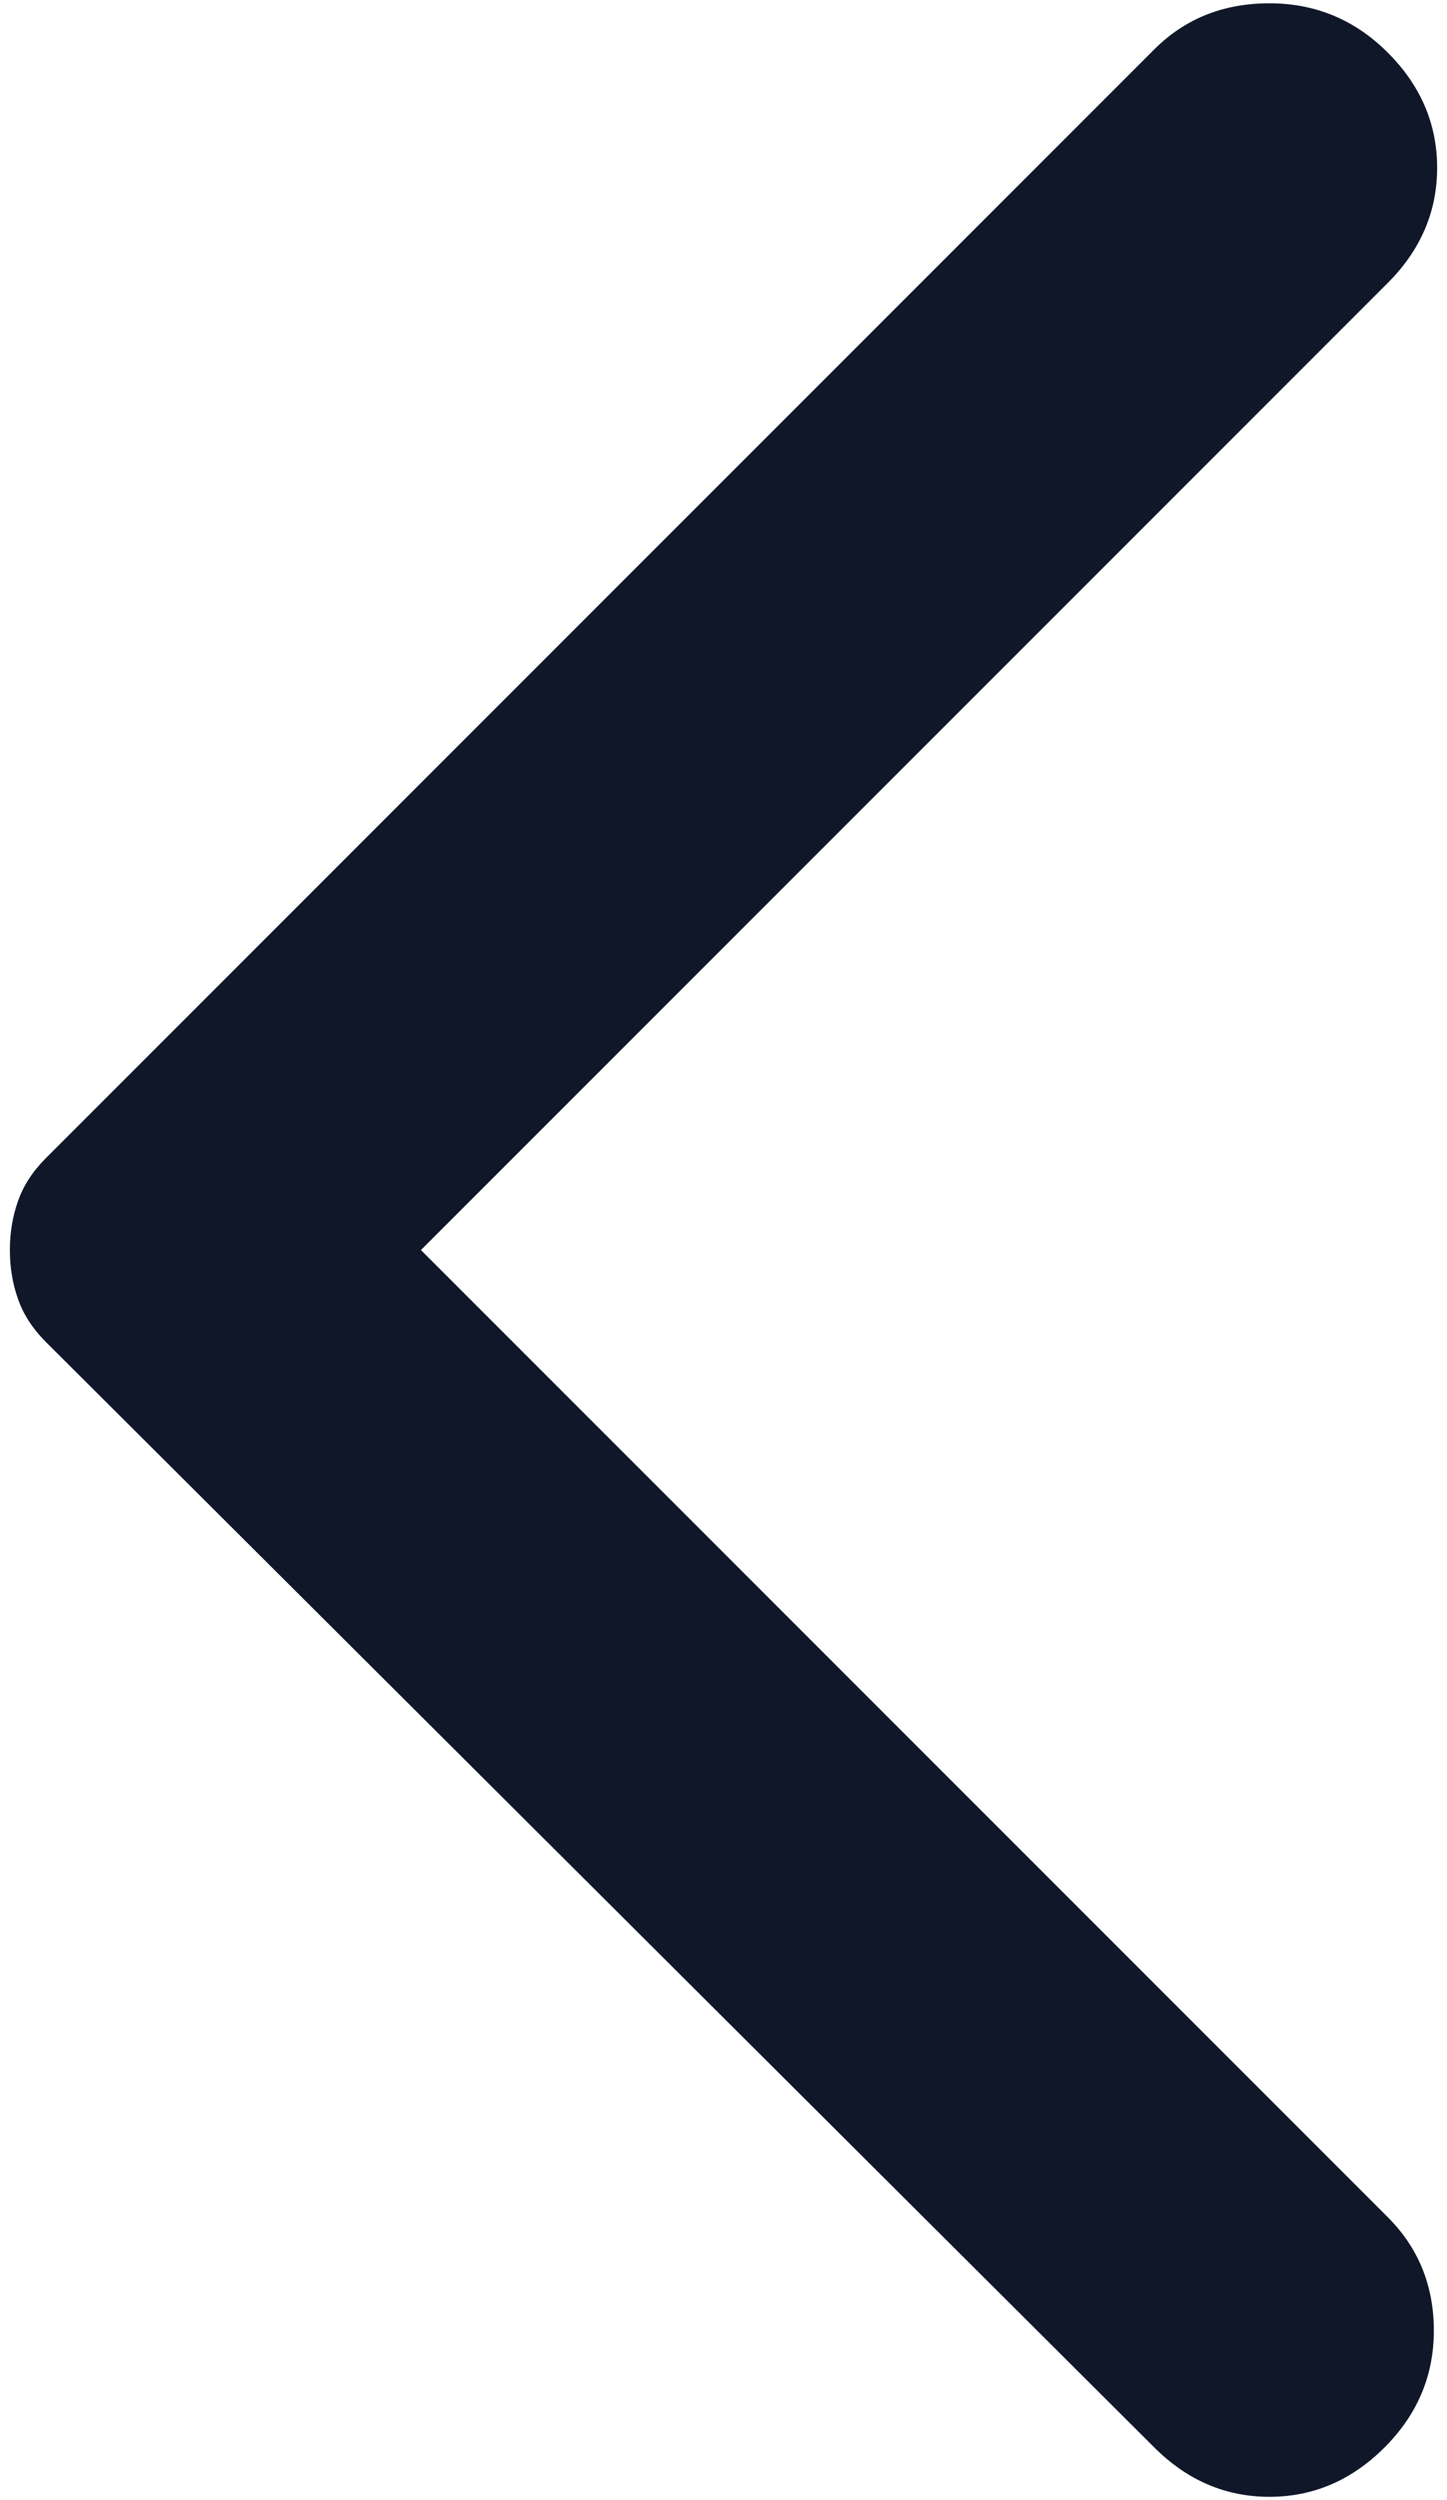 <svg width="11" height="19" viewBox="0 0 11 19" fill="none" xmlns="http://www.w3.org/2000/svg">
<path id="Vector" d="M8.775 18.6L0.35 10.2C0.25 10.1 0.179 9.992 0.138 9.875C0.096 9.758 0.075 9.633 0.075 9.5C0.075 9.367 0.096 9.242 0.138 9.125C0.179 9.008 0.25 8.9 0.35 8.8L8.775 0.375C9.008 0.142 9.3 0.025 9.65 0.025C10 0.025 10.3 0.15 10.55 0.4C10.8 0.65 10.925 0.942 10.925 1.275C10.925 1.608 10.8 1.9 10.55 2.15L3.2 9.5L10.55 16.85C10.783 17.083 10.9 17.371 10.9 17.712C10.9 18.054 10.775 18.35 10.525 18.6C10.275 18.85 9.983 18.975 9.65 18.975C9.317 18.975 9.025 18.85 8.775 18.6Z" fill="#101729"/>
</svg>
